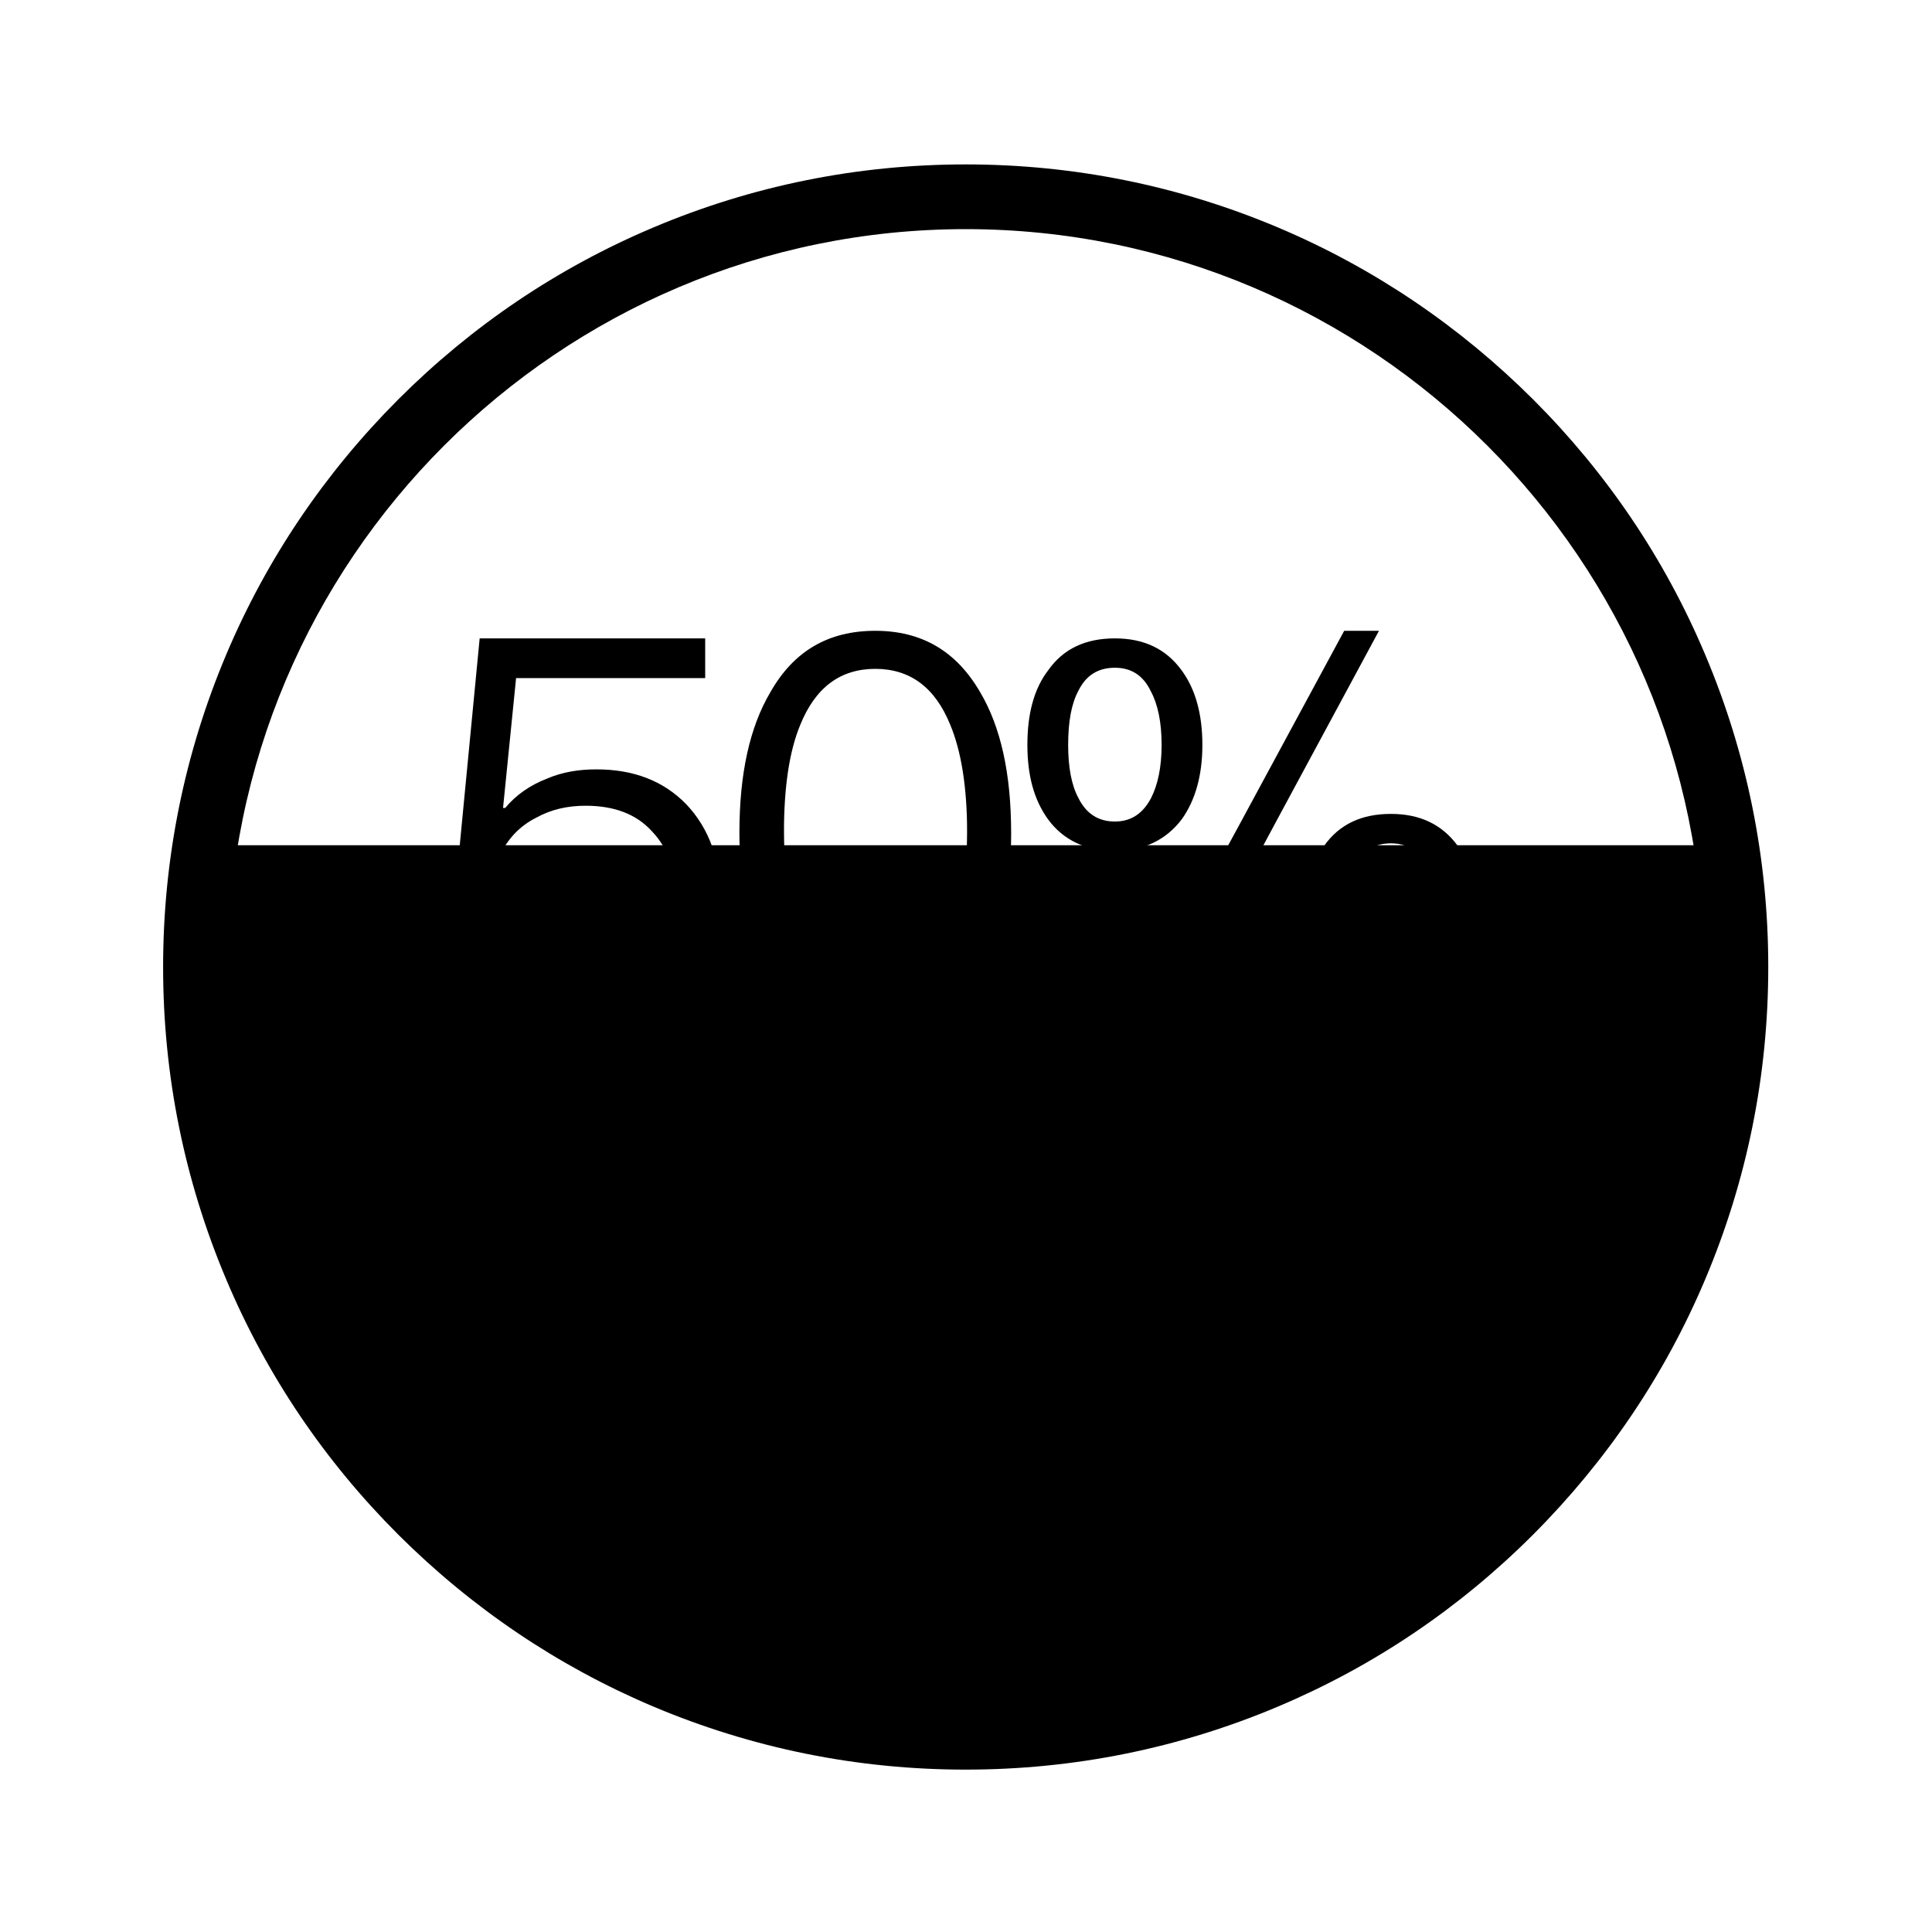 <?xml version="1.0" encoding="UTF-8"?>
<svg width="40px" height="40px" viewBox="0 0 40 40" version="1.1" xmlns="http://www.w3.org/2000/svg" xmlns:xlink="http://www.w3.org/1999/xlink">
    <!-- Generator: Sketch 58 (84663) - https://sketch.com -->
    <title>矩形</title>
    <desc>Created with Sketch.</desc>
    <defs>
        <path d="M17.494,34.138 C15.251,34.138 13.076,33.697 11.026,32.832 C9.049,31.996 7.272,30.795 5.744,29.271 C4.219,27.747 3.018,25.97 2.183,23.988 C1.318,21.939 0.877,19.763 0.877,17.521 C0.877,15.279 1.318,13.103 2.183,11.054 C3.018,9.076 4.219,7.3 5.744,5.771 C7.268,4.247 9.044,3.046 11.026,2.21 C13.072,1.345 15.251,0.904 17.493,0.904 C19.736,0.904 21.911,1.345 23.961,2.21 C25.938,3.046 27.715,4.247 29.243,5.771 C30.768,7.296 31.969,9.072 32.804,11.054 C33.67,13.103 34.11,15.279 34.11,17.521 C34.11,19.763 33.67,21.939 32.804,23.988 C31.969,25.966 30.768,27.742 29.243,29.271 C27.719,30.795 25.943,31.996 23.961,32.832 C21.911,33.697 19.736,34.138 17.494,34.138 Z M17.494,2.244 C9.07,2.244 2.216,9.097 2.216,17.521 C2.216,25.945 9.07,32.798 17.494,32.798 C25.918,32.798 32.771,25.945 32.771,17.521 C32.771,9.097 25.917,2.244 17.494,2.244 Z" id="path-1"></path>
        <polygon id="path-3" points="0 0 32.5 0 32.5 5 16.25 7.466 0 5"></polygon>
    </defs>
    <g id="最新版" stroke="none" stroke-width="1">
        <g id="工程设计-基础信息" transform="translate(-156, -1019)">
            <g id="水球图" transform="translate(156, 1019)">
                <rect id="矩形" fill="#000000" opacity="0" x="0" y="0" width="40" height="40"></rect>
                <g id="分组-7" transform="translate(2.5, 2.5)">
                    <mask id="mask-2" fill="white">
                        <use xlink:href="#path-1"></use>
                    </mask>
                    <use id="形状" fill-rule="nonzero" xlink:href="#path-1"></use>
                    <path d="M7.431,10.717 L12.1,10.717 L12.1,11.539 L8.185,11.539 L7.915,14.227 L7.96,14.227 C8.185,13.957 8.477,13.755 8.826,13.62 C9.141,13.485 9.479,13.429 9.85,13.429 C10.615,13.429 11.234,13.665 11.706,14.149 C12.179,14.644 12.426,15.319 12.426,16.185 C12.426,16.995 12.134,17.659 11.56,18.176 C11.02,18.66 10.345,18.907 9.557,18.907 C8.849,18.907 8.241,18.716 7.746,18.334 C7.184,17.906 6.88,17.321 6.824,16.59 L7.735,16.59 C7.78,17.096 7.982,17.49 8.342,17.76 C8.658,17.996 9.074,18.12 9.569,18.12 C10.131,18.12 10.592,17.94 10.964,17.58 C11.324,17.22 11.515,16.759 11.515,16.196 C11.515,15.555 11.335,15.06 10.998,14.711 C10.671,14.351 10.21,14.182 9.625,14.182 C9.242,14.182 8.905,14.261 8.601,14.43 C8.286,14.588 8.039,14.835 7.881,15.15 L7.004,15.15 L7.431,10.717 Z M15.621,10.56 C16.578,10.56 17.298,10.976 17.793,11.831 C18.22,12.551 18.434,13.519 18.434,14.734 C18.434,15.949 18.22,16.916 17.793,17.636 C17.298,18.48 16.578,18.907 15.621,18.907 C14.654,18.907 13.934,18.48 13.45,17.636 C13.023,16.916 12.809,15.949 12.809,14.734 C12.809,13.519 13.023,12.551 13.45,11.831 C13.934,10.976 14.654,10.56 15.621,10.56 Z M15.621,11.348 C14.901,11.348 14.384,11.73 14.069,12.506 C13.844,13.046 13.731,13.789 13.731,14.734 C13.731,15.668 13.844,16.41 14.069,16.961 C14.384,17.726 14.901,18.12 15.621,18.12 C16.341,18.12 16.859,17.726 17.174,16.961 C17.399,16.41 17.523,15.668 17.523,14.734 C17.523,13.789 17.399,13.046 17.174,12.506 C16.859,11.73 16.341,11.348 15.621,11.348 Z M26.298,14.351 C26.894,14.351 27.355,14.565 27.681,15.015 C27.963,15.398 28.109,15.915 28.109,16.556 C28.109,17.186 27.963,17.704 27.681,18.098 C27.355,18.525 26.894,18.75 26.298,18.75 C25.69,18.75 25.229,18.525 24.914,18.098 C24.621,17.692 24.486,17.186 24.486,16.556 C24.486,15.915 24.621,15.398 24.914,15.015 C25.229,14.565 25.69,14.351 26.298,14.351 Z M25.33,10.56 L26.05,10.56 L21.55,18.907 L20.819,18.907 L25.33,10.56 Z M20.583,10.717 C21.179,10.717 21.64,10.931 21.966,11.381 C22.248,11.764 22.394,12.281 22.394,12.922 C22.394,13.553 22.248,14.07 21.966,14.464 C21.64,14.891 21.179,15.116 20.583,15.116 C19.975,15.116 19.514,14.891 19.199,14.464 C18.906,14.059 18.771,13.553 18.771,12.922 C18.771,12.281 18.906,11.764 19.199,11.381 C19.514,10.931 19.975,10.717 20.583,10.717 Z M26.298,14.959 C25.949,14.959 25.701,15.116 25.544,15.431 C25.398,15.701 25.33,16.073 25.33,16.556 C25.33,17.017 25.398,17.389 25.544,17.659 C25.701,17.974 25.949,18.142 26.298,18.142 C26.635,18.142 26.883,17.974 27.051,17.648 C27.186,17.378 27.265,17.017 27.265,16.556 C27.265,16.084 27.186,15.713 27.051,15.443 C26.883,15.116 26.635,14.959 26.298,14.959 Z M20.583,11.325 C20.234,11.325 19.986,11.482 19.829,11.797 C19.683,12.068 19.615,12.439 19.615,12.922 C19.615,13.384 19.683,13.755 19.829,14.025 C19.986,14.34 20.234,14.509 20.583,14.509 C20.92,14.509 21.168,14.34 21.336,14.014 C21.471,13.744 21.55,13.384 21.55,12.922 C21.55,12.45 21.471,12.079 21.325,11.809 C21.168,11.482 20.92,11.325 20.583,11.325 Z" id="50%"></path>
                    <path d="M22.23,20.985 L21.412,20.985 L24.154,15.703 C22.344,16.58 20.912,18.81 18.203,19.054 C18.01,19.612 17.724,20.049 17.351,20.356 C16.964,20.671 16.481,20.83 15.894,20.83 C15.121,20.83 14.512,20.553 14.071,19.999 C13.563,19.356 13.298,18.319 13.277,16.895 C11.837,15.749 10.409,14.691 8.482,15.266 L8.36,15.879 C8.843,15.543 9.347,15.375 9.876,15.375 C10.577,15.375 11.165,15.619 11.648,16.102 C12.131,16.585 12.37,17.21 12.37,17.97 C12.37,18.697 12.16,19.323 11.736,19.852 C11.224,20.503 10.518,20.826 9.632,20.826 C8.902,20.826 8.309,20.62 7.848,20.213 C7.386,19.805 7.121,19.264 7.058,18.588 L8.091,18.499 C8.167,19.003 8.347,19.381 8.624,19.633 C8.902,19.885 9.238,20.015 9.632,20.015 C10.107,20.015 10.506,19.835 10.833,19.478 C11.161,19.121 11.325,18.646 11.325,18.054 C11.325,17.492 11.165,17.051 10.85,16.727 C10.535,16.404 10.124,16.24 9.611,16.24 C9.292,16.24 9.007,16.312 8.755,16.454 C8.498,16.597 8.297,16.786 8.154,17.013 L7.23,16.891 L7.457,15.698 C6.651,16.148 3.892,17.416 1.704,18.386 C1.704,16.744 2.409,32.866 17.494,33.004 C17.494,33.004 33.153,33.004 33.296,17.076 C30.99,14.737 26.417,15.182 25.124,15.388 L22.23,20.985 Z" id="路径"></path>
                    <g id="分组-8" transform="translate(1.25, 15)">
                        <mask id="mask-4" fill="white">
                            <use xlink:href="#path-3"></use>
                        </mask>
                        <use id="矩形" xlink:href="#path-3"></use>
                        <path d="M6.181,-4.282 L10.85,-4.282 L10.85,-3.461 L6.935,-3.461 L6.665,-0.772 L6.71,-0.772 C6.935,-1.042 7.228,-1.245 7.576,-1.38 C7.891,-1.515 8.229,-1.571 8.6,-1.571 C9.365,-1.571 9.984,-1.335 10.456,-0.851 C10.929,-0.356 11.176,0.319 11.176,1.185 C11.176,1.995 10.884,2.659 10.31,3.176 C9.77,3.66 9.095,3.908 8.307,3.908 C7.599,3.908 6.991,3.716 6.496,3.334 C5.934,2.906 5.63,2.321 5.574,1.59 L6.485,1.59 C6.53,2.096 6.732,2.49 7.093,2.76 C7.407,2.996 7.824,3.12 8.319,3.12 C8.881,3.12 9.342,2.94 9.714,2.58 C10.074,2.22 10.265,1.759 10.265,1.196 C10.265,0.555 10.085,0.06 9.748,-0.289 C9.421,-0.649 8.96,-0.818 8.375,-0.818 C7.992,-0.818 7.655,-0.739 7.351,-0.57 C7.036,-0.412 6.822,-0.315 6.665,3.64153152e-14 L5.787,3.64153152e-14 L6.181,-4.282 Z M14.371,-4.44 C15.328,-4.44 16.048,-4.024 16.543,-3.169 C16.97,-2.449 17.184,-1.481 17.184,-0.266 C17.184,0.949 16.97,1.916 16.543,2.636 C16.048,3.48 15.328,3.908 14.371,3.908 C13.404,3.908 12.684,3.48 12.2,2.636 C11.773,1.916 11.559,0.949 11.559,-0.266 C11.559,-1.481 11.773,-2.449 12.2,-3.169 C12.684,-4.024 13.404,-4.44 14.371,-4.44 Z M14.371,-3.652 C13.651,-3.652 13.134,-3.27 12.819,-2.494 C12.594,-1.954 12.481,-1.211 12.481,-0.266 C12.481,0.667 12.594,1.41 12.819,1.961 C13.134,2.726 13.651,3.12 14.371,3.12 C15.091,3.12 15.609,2.726 15.924,1.961 C16.149,1.41 16.273,0.667 16.273,-0.266 C16.273,-1.211 16.149,-1.954 15.924,-2.494 C15.609,-3.27 15.091,-3.652 14.371,-3.652 Z M25.048,-0.649 C25.644,-0.649 26.105,-0.435 26.431,0.015 C26.713,0.398 26.859,0.915 26.859,1.556 C26.859,2.186 26.713,2.704 26.431,3.098 C26.105,3.525 25.644,3.75 25.048,3.75 C24.44,3.75 23.979,3.525 23.664,3.098 C23.371,2.692 23.236,2.186 23.236,1.556 C23.236,0.915 23.371,0.398 23.664,0.015 C23.979,-0.435 24.44,-0.649 25.048,-0.649 Z M24.08,-4.44 L24.8,-4.44 L20.3,3.908 L19.569,3.908 L24.08,-4.44 Z M19.333,-4.282 C19.929,-4.282 20.39,-4.069 20.716,-3.619 C20.998,-3.236 21.144,-2.719 21.144,-2.078 C21.144,-1.448 20.998,-0.93 20.716,-0.536 C20.39,-0.109 19.929,9.32587341e-14 19.333,9.32587341e-14 C18.725,9.32587341e-14 18.264,-0.109 17.949,-0.536 C17.656,-0.941 17.521,-1.448 17.521,-2.078 C17.521,-2.719 17.656,-3.236 17.949,-3.619 C18.264,-4.069 18.725,-4.282 19.333,-4.282 Z M25.048,-0.041 C24.699,-0.041 24.451,0.116 24.294,0.431 C24.148,0.701 24.08,1.073 24.08,1.556 C24.08,2.018 24.148,2.389 24.294,2.659 C24.451,2.974 24.699,3.143 25.048,3.143 C25.385,3.143 25.633,2.974 25.801,2.647 C25.936,2.377 26.015,2.018 26.015,1.556 C26.015,1.084 25.936,0.713 25.801,0.443 C25.633,0.116 25.385,-0.041 25.048,-0.041 Z M19.333,-3.675 C18.984,-3.675 18.736,-3.518 18.579,-3.203 C18.433,-2.933 18.365,-2.561 18.365,-2.078 C18.365,-1.616 18.433,-1.245 18.579,-0.975 C18.736,-0.66 18.984,-0.491 19.333,-0.491 C19.67,-0.491 19.918,-0.66 20.086,-0.986 C20.221,-1.256 20.3,-1.616 20.3,-2.078 C20.3,-2.55 20.221,-2.921 20.075,-3.191 C19.918,-3.518 19.67,-3.675 19.333,-3.675 Z" id="50%"  mask="url(#mask-4)"></path>
                    </g>
                </g>
            </g>
        </g>
    </g>
</svg>